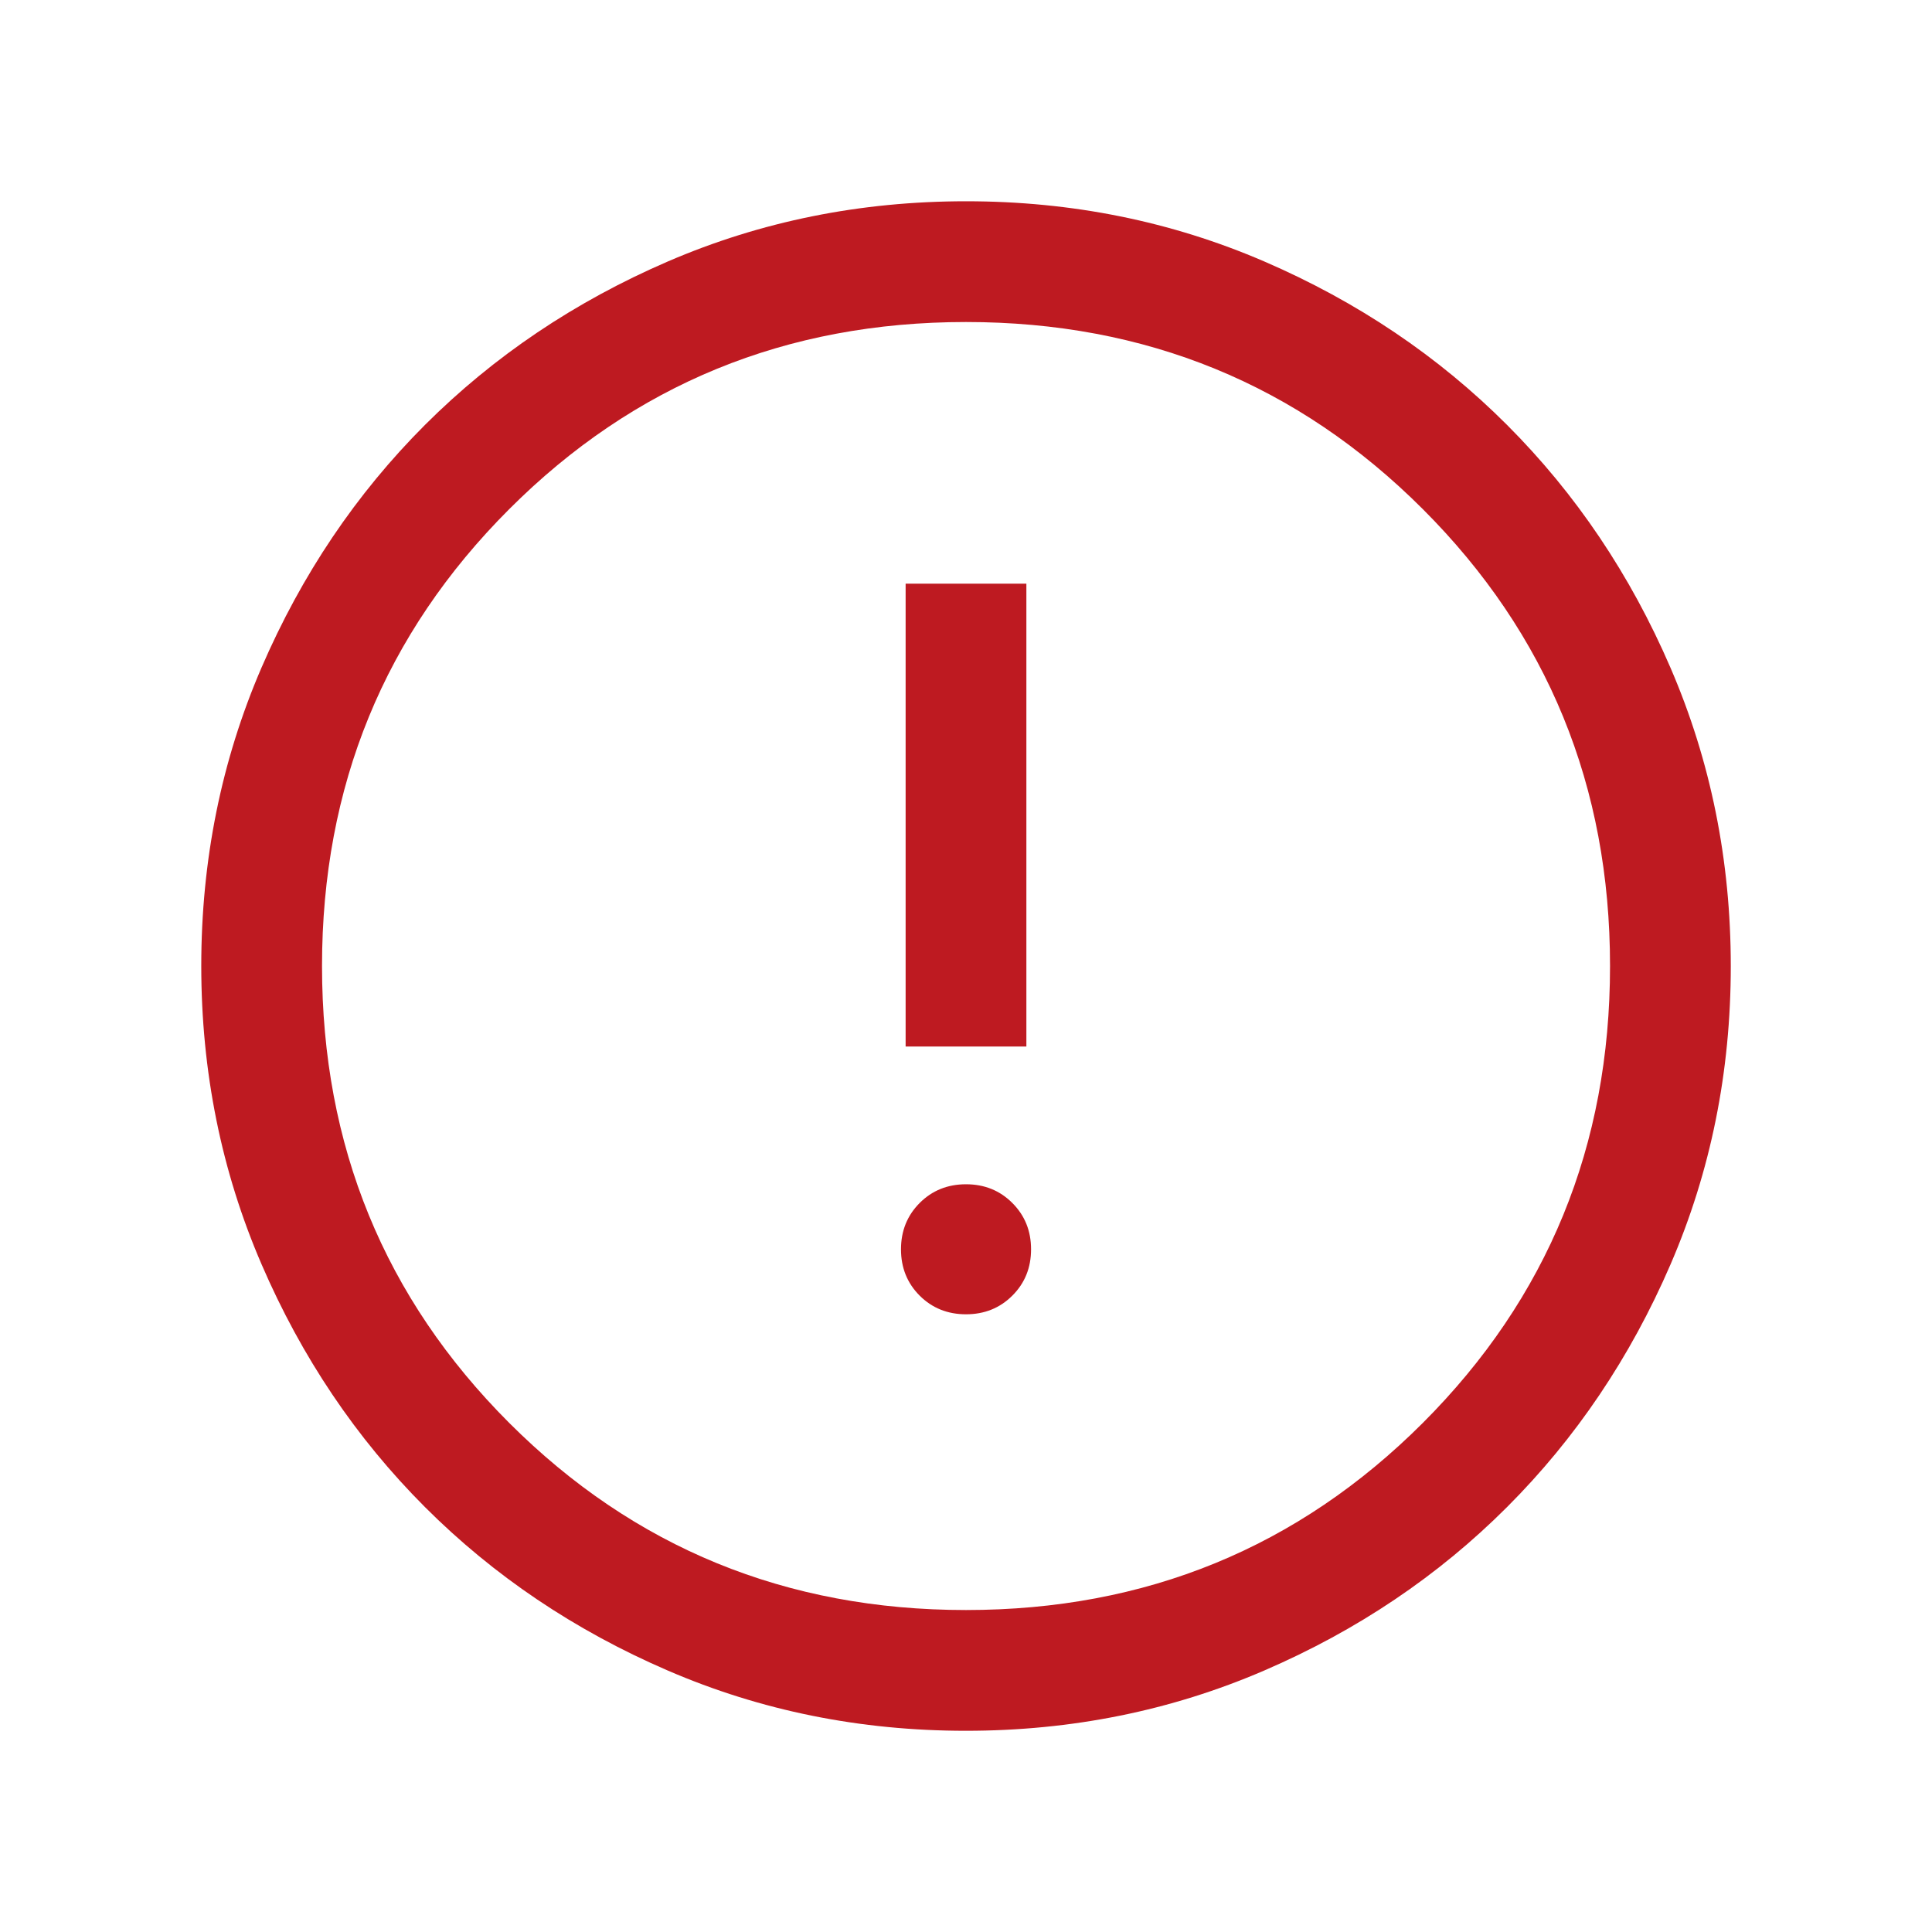 <svg width="40" height="40" viewBox="0 0 40 40" fill="none" xmlns="http://www.w3.org/2000/svg">
<g id="icon/info">
<mask id="mask0_4047_2533" style="mask-type:alpha" maskUnits="userSpaceOnUse" x="0" y="0" width="40" height="40">
<rect id="Bounding box" width="40" height="40" transform="matrix(1 0 0 -1 0 40)" fill="#D9D9D9"/>
</mask>
<g mask="url(#mask0_4047_2533)">
<path id="info" d="M18.75 12.084H21.25V21.667H18.75V12.084ZM20 24.519C20.382 24.519 20.701 24.648 20.959 24.906C21.218 25.165 21.347 25.484 21.347 25.866C21.347 26.247 21.218 26.567 20.959 26.825C20.701 27.082 20.382 27.211 20 27.211C19.619 27.211 19.299 27.082 19.041 26.825C18.783 26.567 18.654 26.247 18.654 25.866C18.654 25.484 18.783 25.165 19.041 24.906C19.299 24.648 19.619 24.519 20 24.519ZM20.003 4.167C17.813 4.167 15.755 4.582 13.828 5.413C11.901 6.245 10.225 7.373 8.799 8.797C7.374 10.222 6.246 11.897 5.414 13.823C4.583 15.75 4.167 17.808 4.167 19.997C4.167 22.187 4.583 24.246 5.414 26.173C6.245 28.1 7.373 29.776 8.797 31.201C10.222 32.626 11.898 33.755 13.824 34.586C15.75 35.418 17.808 35.834 19.997 35.834C22.187 35.834 24.246 35.418 26.173 34.587C28.1 33.756 29.776 32.628 31.201 31.203C32.626 29.778 33.755 28.103 34.587 26.177C35.418 24.251 35.834 22.193 35.834 20.003C35.834 17.813 35.418 15.755 34.587 13.828C33.756 11.901 32.628 10.225 31.203 8.799C29.779 7.374 28.103 6.246 26.177 5.414C24.251 4.583 22.193 4.167 20.003 4.167ZM20 6.667C23.723 6.667 26.875 7.958 29.459 10.542C32.042 13.125 33.334 16.278 33.334 20C33.334 23.722 32.042 26.875 29.459 29.459C26.875 32.042 23.723 33.334 20 33.334C16.278 33.334 13.125 32.042 10.542 29.459C7.959 26.875 6.667 23.722 6.667 20C6.667 16.278 7.959 13.125 10.542 10.542C13.125 7.958 16.278 6.667 20 6.667Z" fill="#BE1A21"/>
</g>
</g>
</svg>

